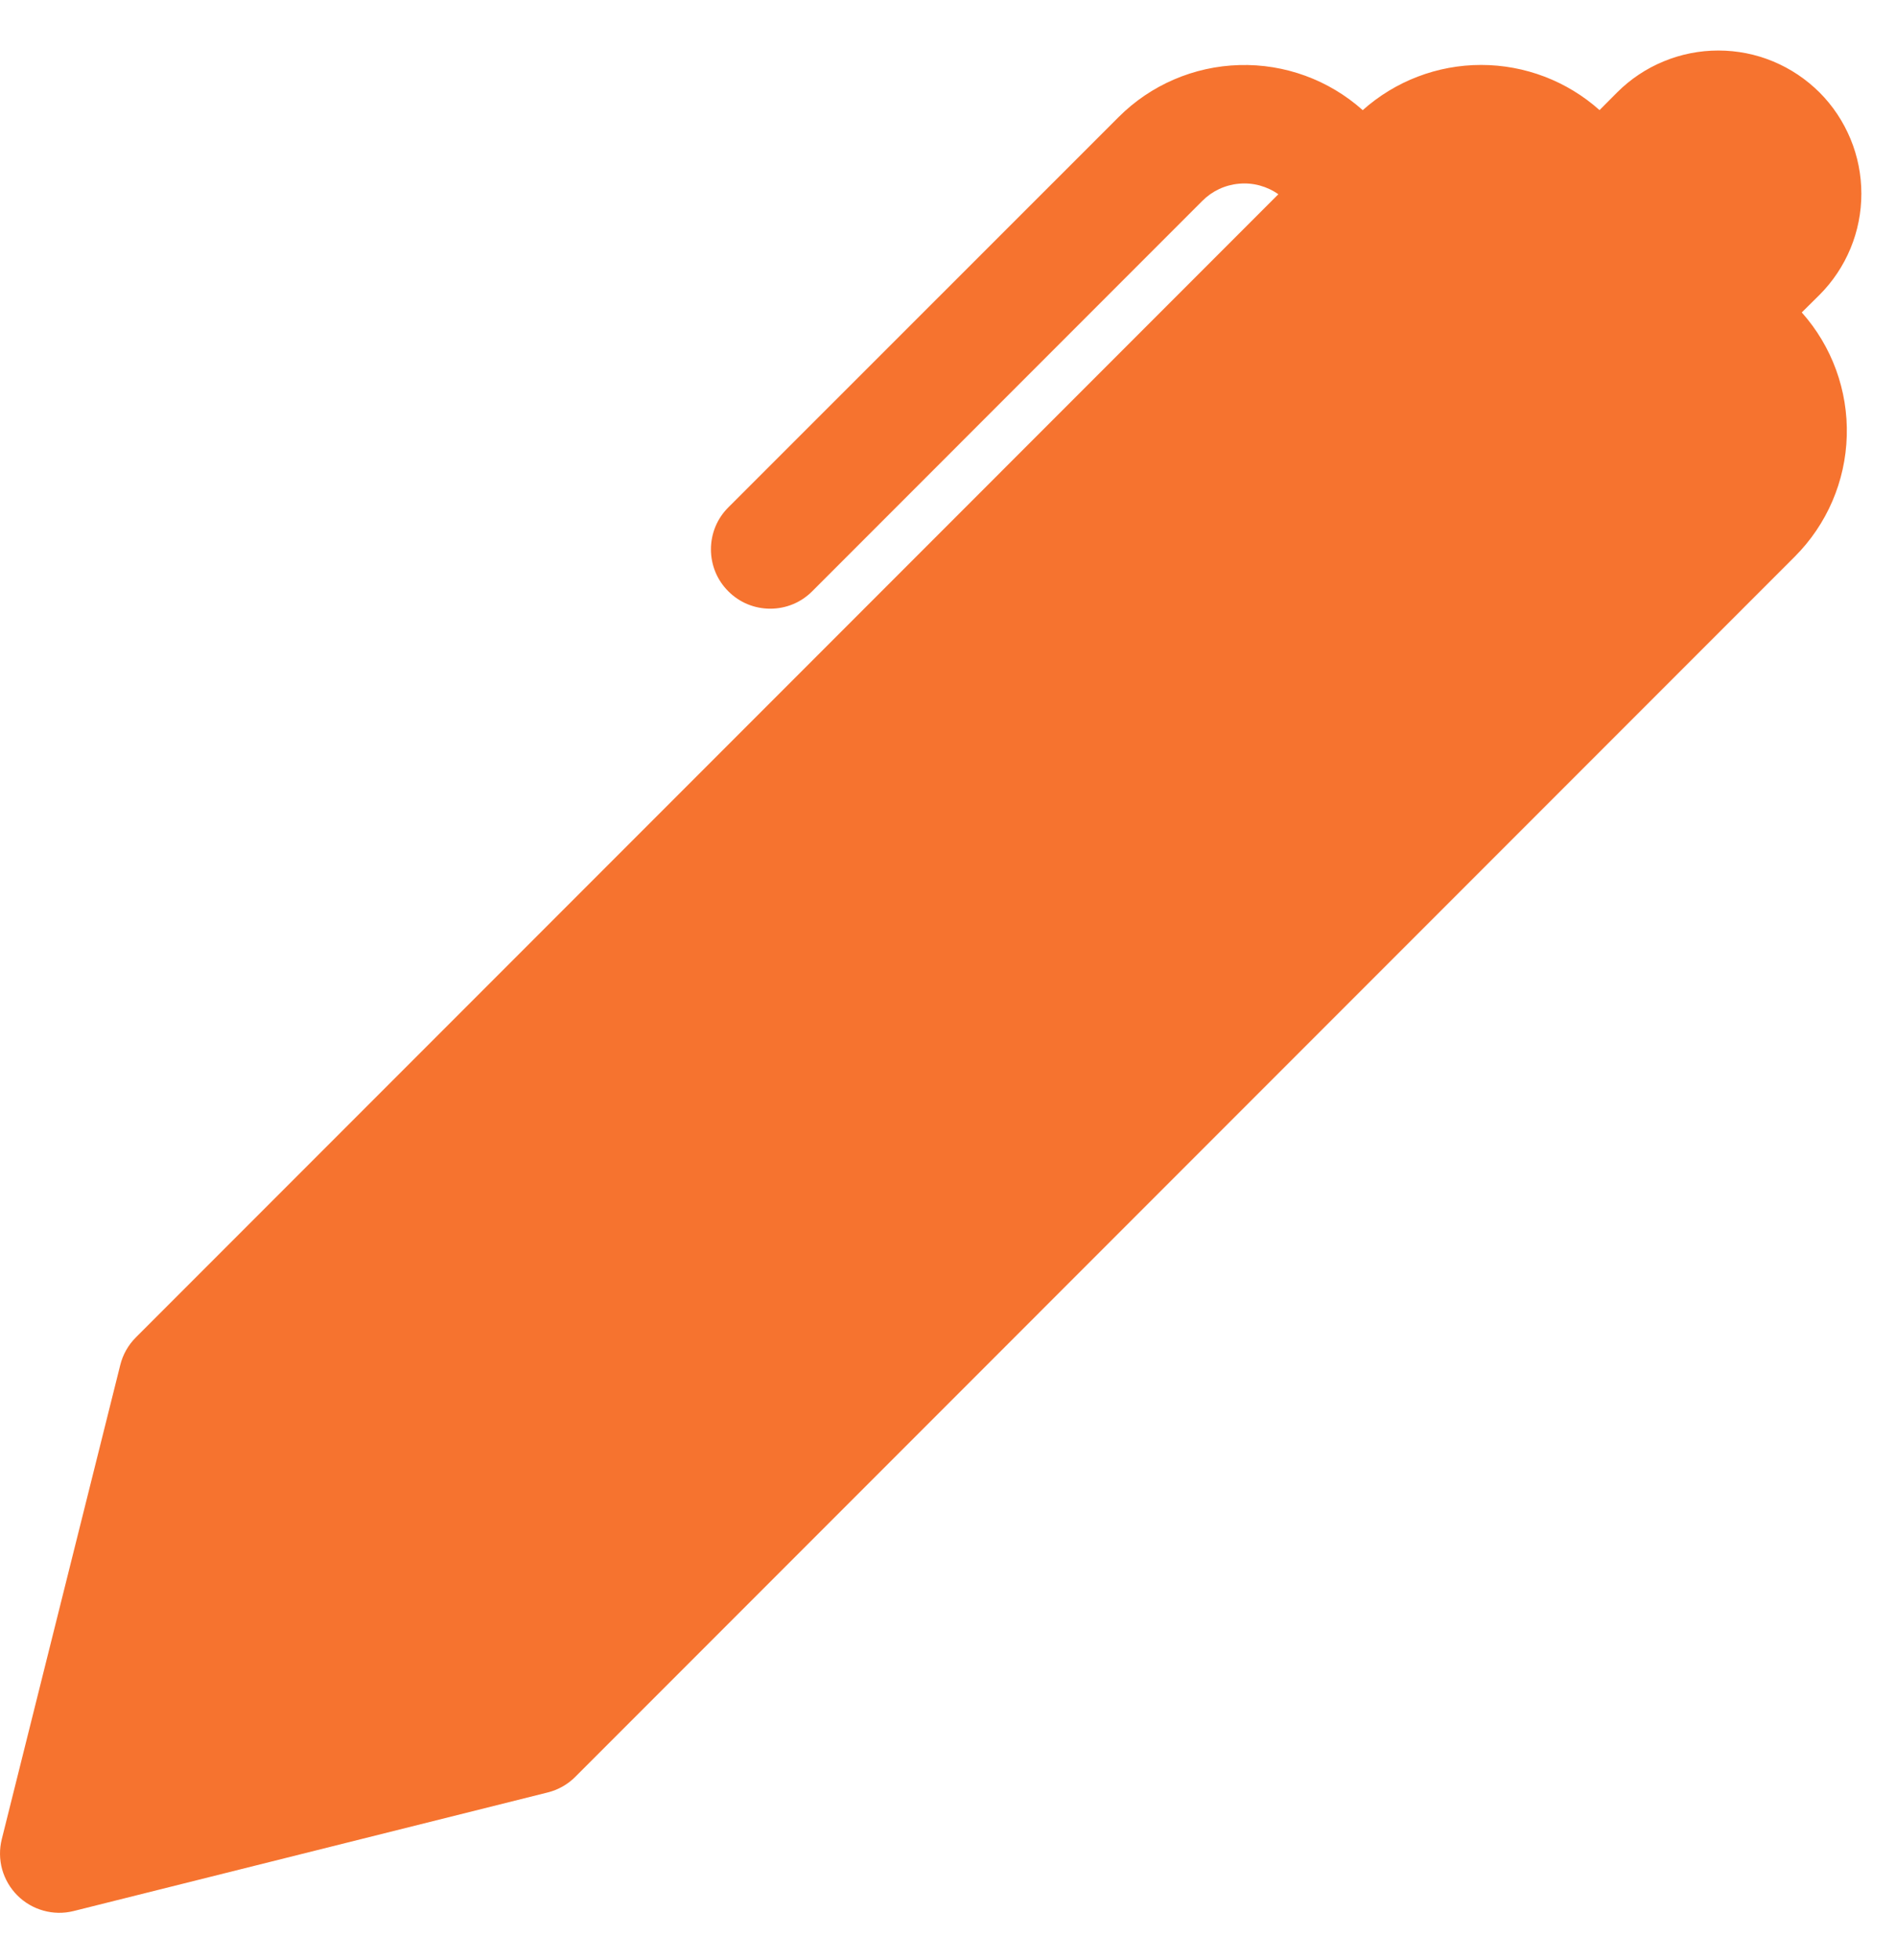 <svg width="30" height="31" viewBox="0 0 30 31" fill="none" xmlns="http://www.w3.org/2000/svg">
<g clip-path="url(#clip0_270_93)">
<path d="M25.309 1.741L25.588 1.461C25.798 1.251 26.048 1.084 26.323 0.971C26.597 0.857 26.892 0.799 27.189 0.799C27.486 0.799 27.781 0.857 28.055 0.971C28.33 1.085 28.579 1.252 28.79 1.462C29 1.672 29.166 1.922 29.28 2.197C29.394 2.471 29.452 2.766 29.452 3.063C29.452 3.36 29.394 3.655 29.28 3.929C29.166 4.204 28.999 4.454 28.789 4.664L28.509 4.941C28.987 5.477 29.242 6.176 29.221 6.894C29.201 7.611 28.907 8.294 28.399 8.802L9.101 28.101C8.981 28.221 8.83 28.306 8.664 28.347L1.164 30.222C1.007 30.261 0.843 30.259 0.687 30.215C0.531 30.172 0.389 30.089 0.275 29.975C0.161 29.861 0.078 29.719 0.034 29.563C-0.009 29.407 -0.011 29.243 0.028 29.086L1.903 21.586C1.944 21.421 2.029 21.271 2.149 21.151L20.227 3.072C20.047 2.945 19.827 2.885 19.607 2.905C19.386 2.924 19.18 3.02 19.024 3.177L12.851 9.351C12.764 9.438 12.661 9.508 12.547 9.555C12.433 9.602 12.311 9.626 12.188 9.626C12.064 9.626 11.942 9.602 11.828 9.555C11.714 9.508 11.611 9.438 11.524 9.351C11.437 9.264 11.367 9.161 11.32 9.047C11.273 8.933 11.249 8.811 11.249 8.687C11.249 8.564 11.273 8.442 11.32 8.328C11.367 8.214 11.437 8.111 11.524 8.024L17.7 1.851C18.208 1.343 18.891 1.049 19.61 1.029C20.328 1.008 21.027 1.264 21.562 1.742C22.078 1.282 22.744 1.027 23.435 1.027C24.126 1.027 24.793 1.281 25.309 1.741Z" fill="#F6732F"/>
</g>
<defs>
<clipPath id="clip0_270_93">
<rect width="30" height="30" fill="white" transform="translate(0 0.25)"/>
</clipPath>
</defs>
</svg>

